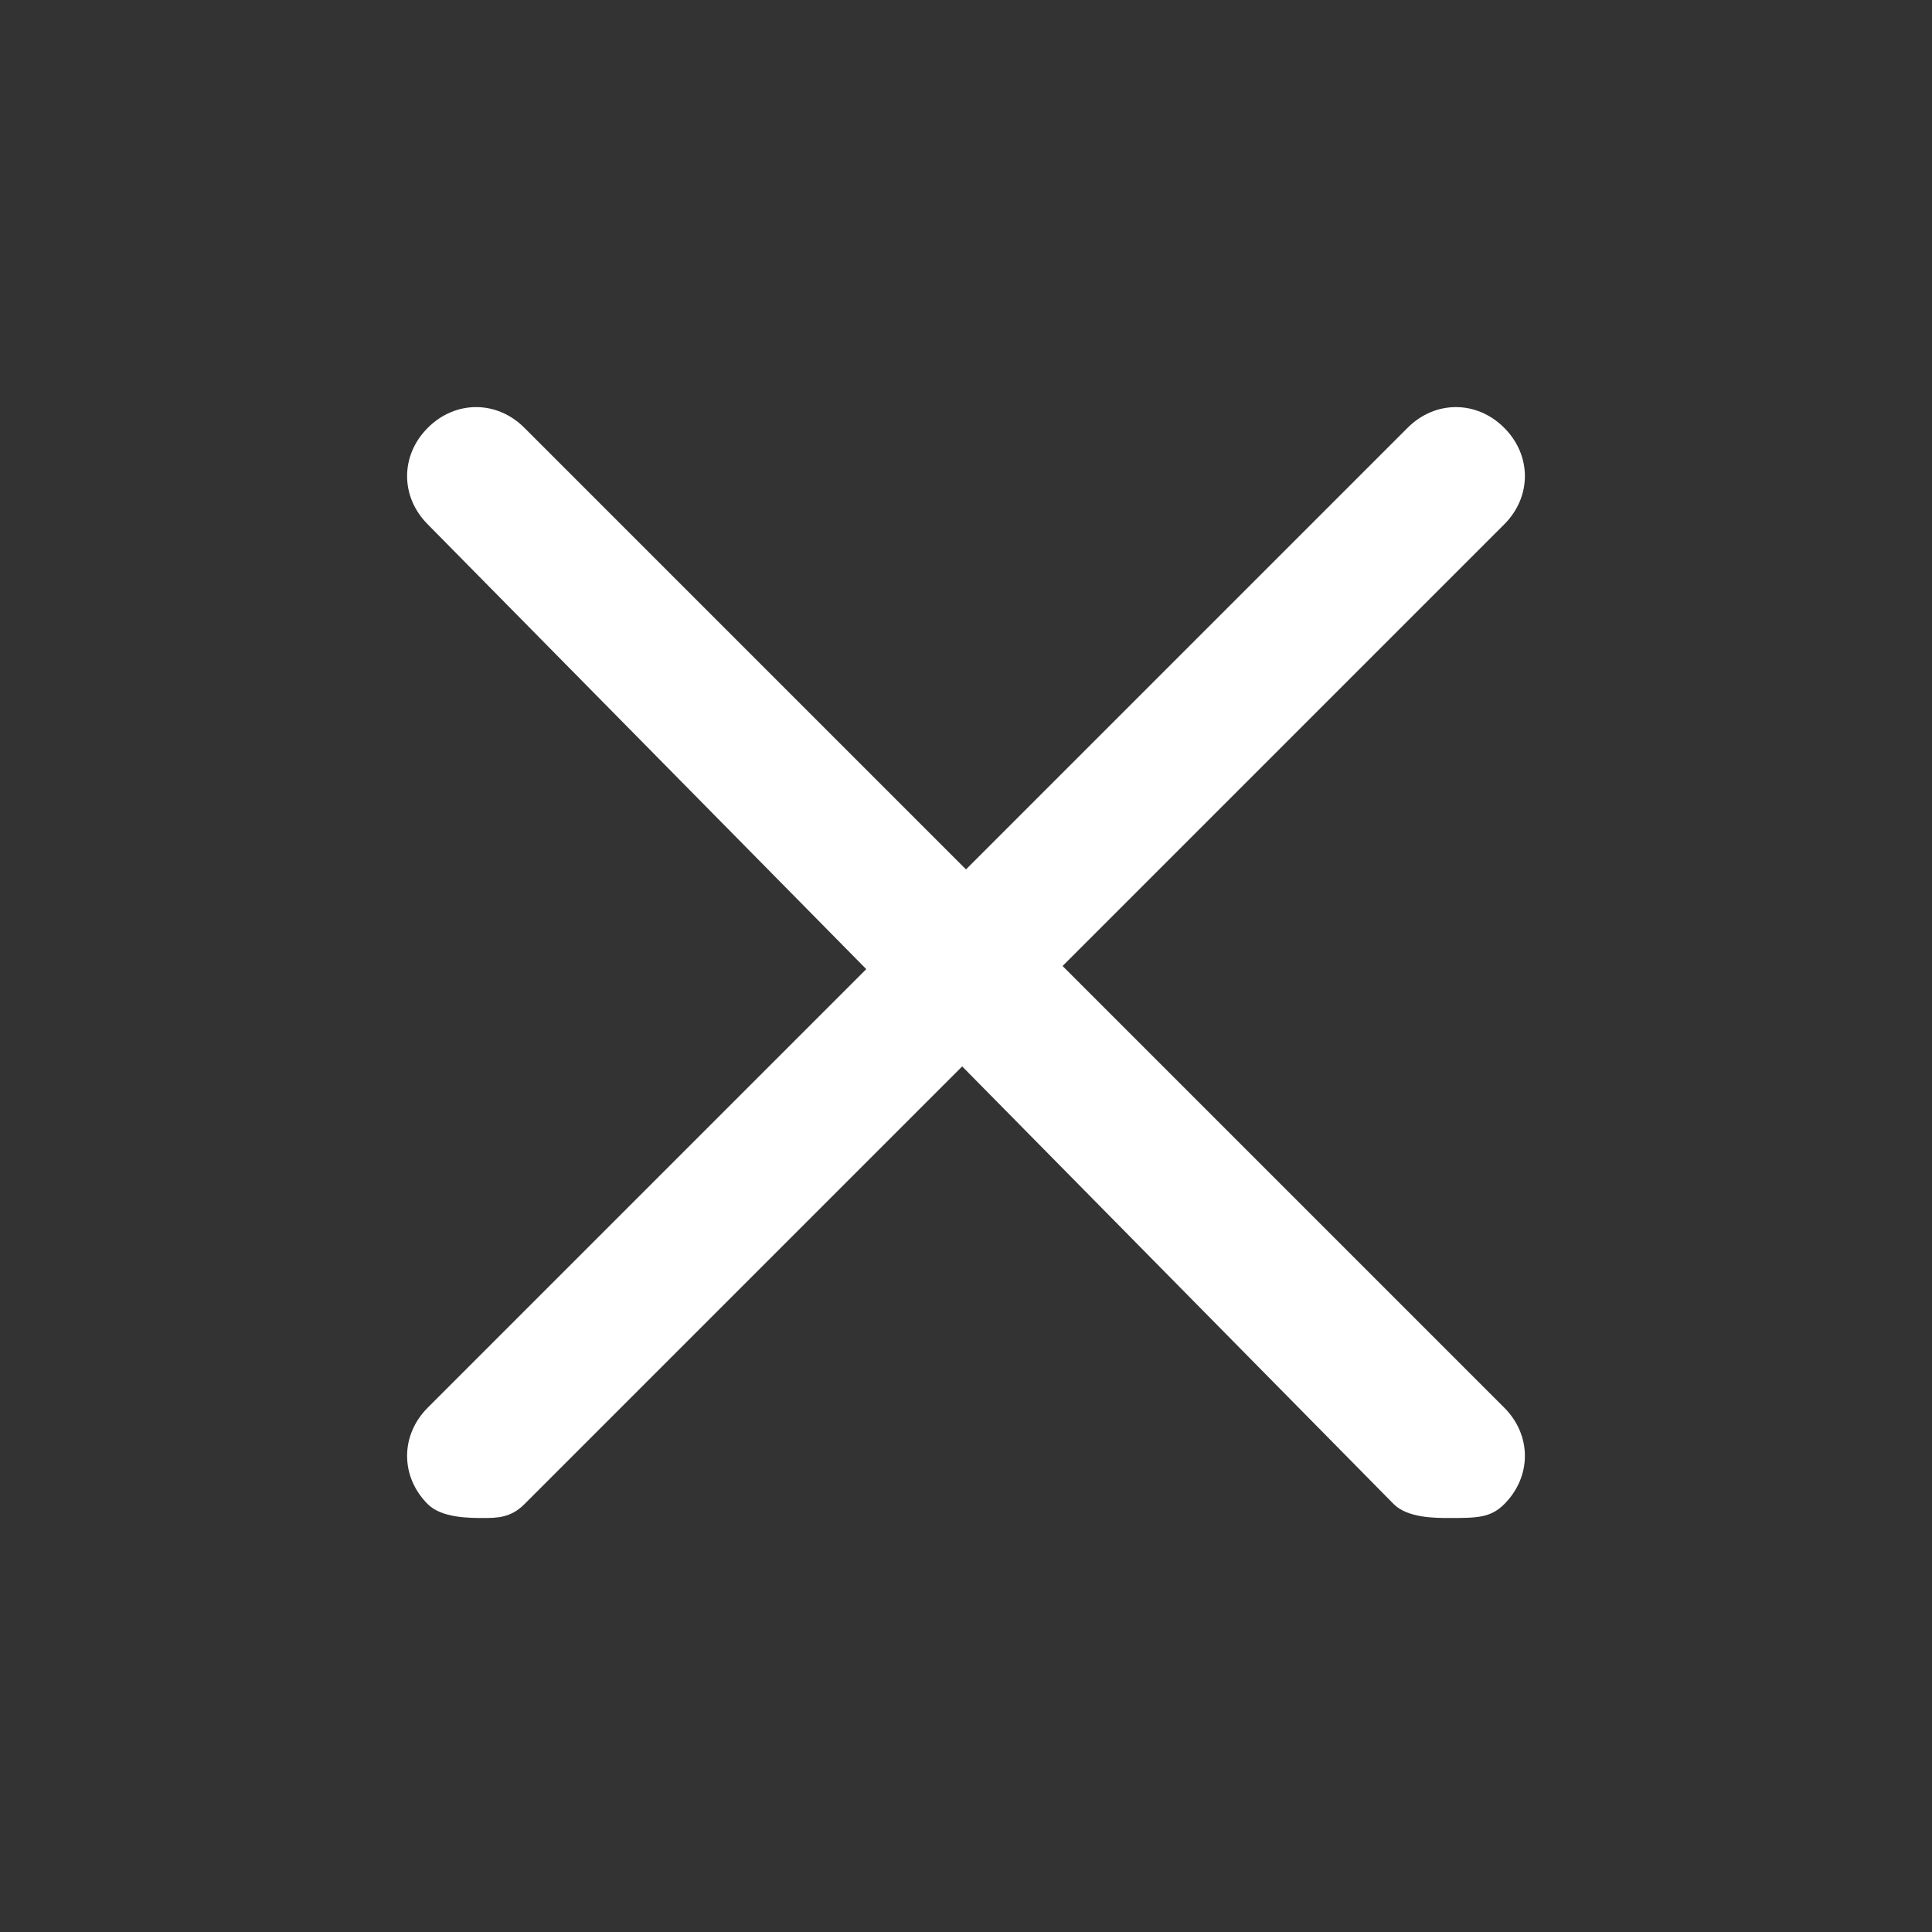 <?xml version="1.0" standalone="no"?><!DOCTYPE svg PUBLIC "-//W3C//DTD SVG 1.1//EN" "http://www.w3.org/Graphics/SVG/1.1/DTD/svg11.dtd"><svg t="1600069403094" class="icon" viewBox="0 0 1024 1024" version="1.1" xmlns="http://www.w3.org/2000/svg" p-id="7784" xmlns:xlink="http://www.w3.org/1999/xlink" width="200" height="200"><rect x="0" y="0" width="1024" height="1024" fill="#333333" stroke="none"/><defs><style type="text/css"></style></defs><path d="M768 804.571c-7.314 0-21.943 0-29.257-7.314l-512-519.314c-14.629-14.629-14.629-36.571 0-51.2s36.571-14.629 51.2 0l519.314 519.314c14.629 14.629 14.629 36.571 0 51.2-7.314 7.314-14.629 7.314-29.257 7.314z" p-id="7785" fill="#ffffff"></path><path d="M256 804.571c-7.314 0-21.943 0-29.257-7.314-14.629-14.629-14.629-36.571 0-51.2l519.314-519.314c14.629-14.629 36.571-14.629 51.2 0s14.629 36.571 0 51.2l-519.314 519.314c-7.314 7.314-14.629 7.314-21.943 7.314z" p-id="7786" fill="#ffffff"></path></svg>